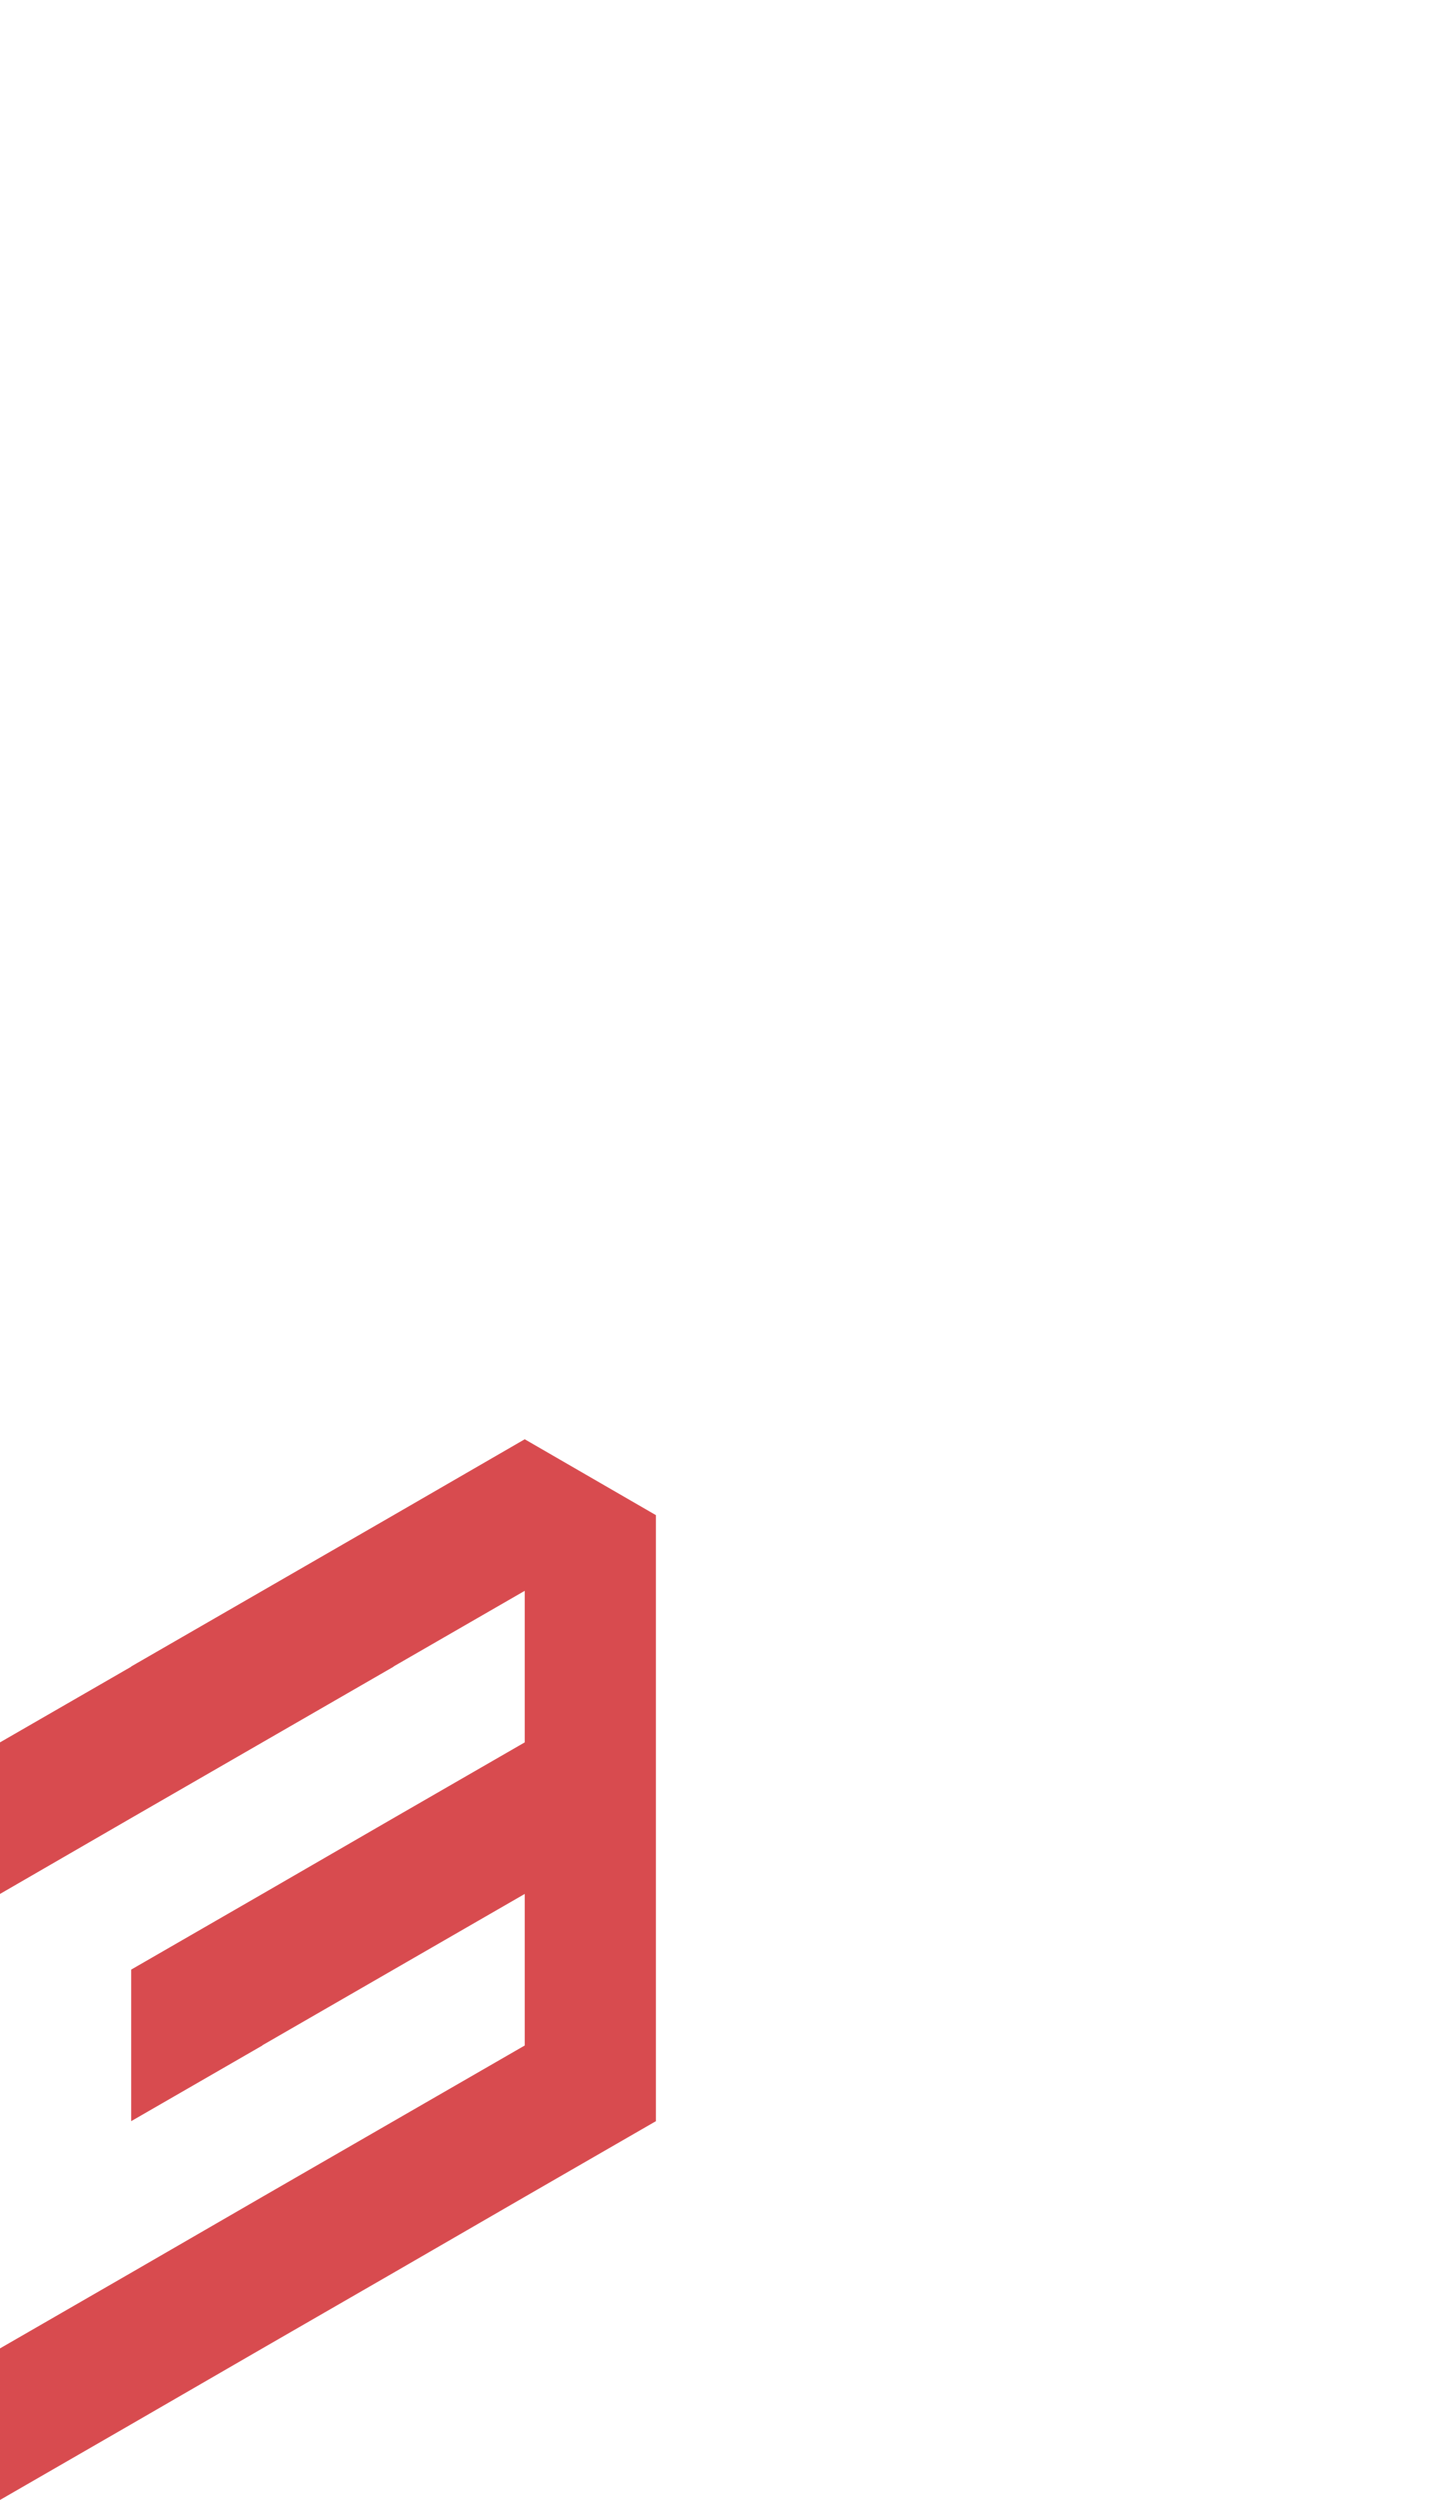 <?xml version="1.0" encoding="utf-8"?>
<!-- Generator: Adobe Illustrator 25.2.0, SVG Export Plug-In . SVG Version: 6.00 Build 0)  -->
<svg version="1.1" id="Layer_1" xmlns="http://www.w3.org/2000/svg" xmlns:xlink="http://www.w3.org/1999/xlink" x="0px" y="0px"
	 viewBox="0 0 660 1143.1" style="enable-background:new 0 0 660 1143.1;" xml:space="preserve">
<style type="text/css">
	.st0{fill:#D84B4F;}
</style>
<polygon class="st0" points="300,900.6 300,831.3 300,831.3 300,831.3 300,762 300,692.8 240,658.1 180,692.8 120,727.4 120,727.4 
	120,727.4 60,762 60,762.1 60,762.1 0,796.7 0,866 60,831.3 60,831.3 120,796.7 120,796.7 180,762.1 180,762 240,727.4 240,796.7 
	240,796.7 240,796.7 180,831.3 180,831.3 180,831.3 120,866 120,866 120,866 60,900.6 60,900.6 60,969.9 120,935.3 120,935.2 
	180,900.6 180,900.6 240,866 240,866 240,866 240,935.3 240,935.3 180,969.9 180,969.9 120,1004.5 120,1004.5 60,1039.2 60,1039.2 
	0,1073.8 0,1143.1 60,1108.5 60,1108.5 120,1073.8 120,1073.8 180,1039.2 180,1039.2 240,1004.5 240,1004.5 300,969.9 300,969.9 
	300,900.6 "/>
</svg>

